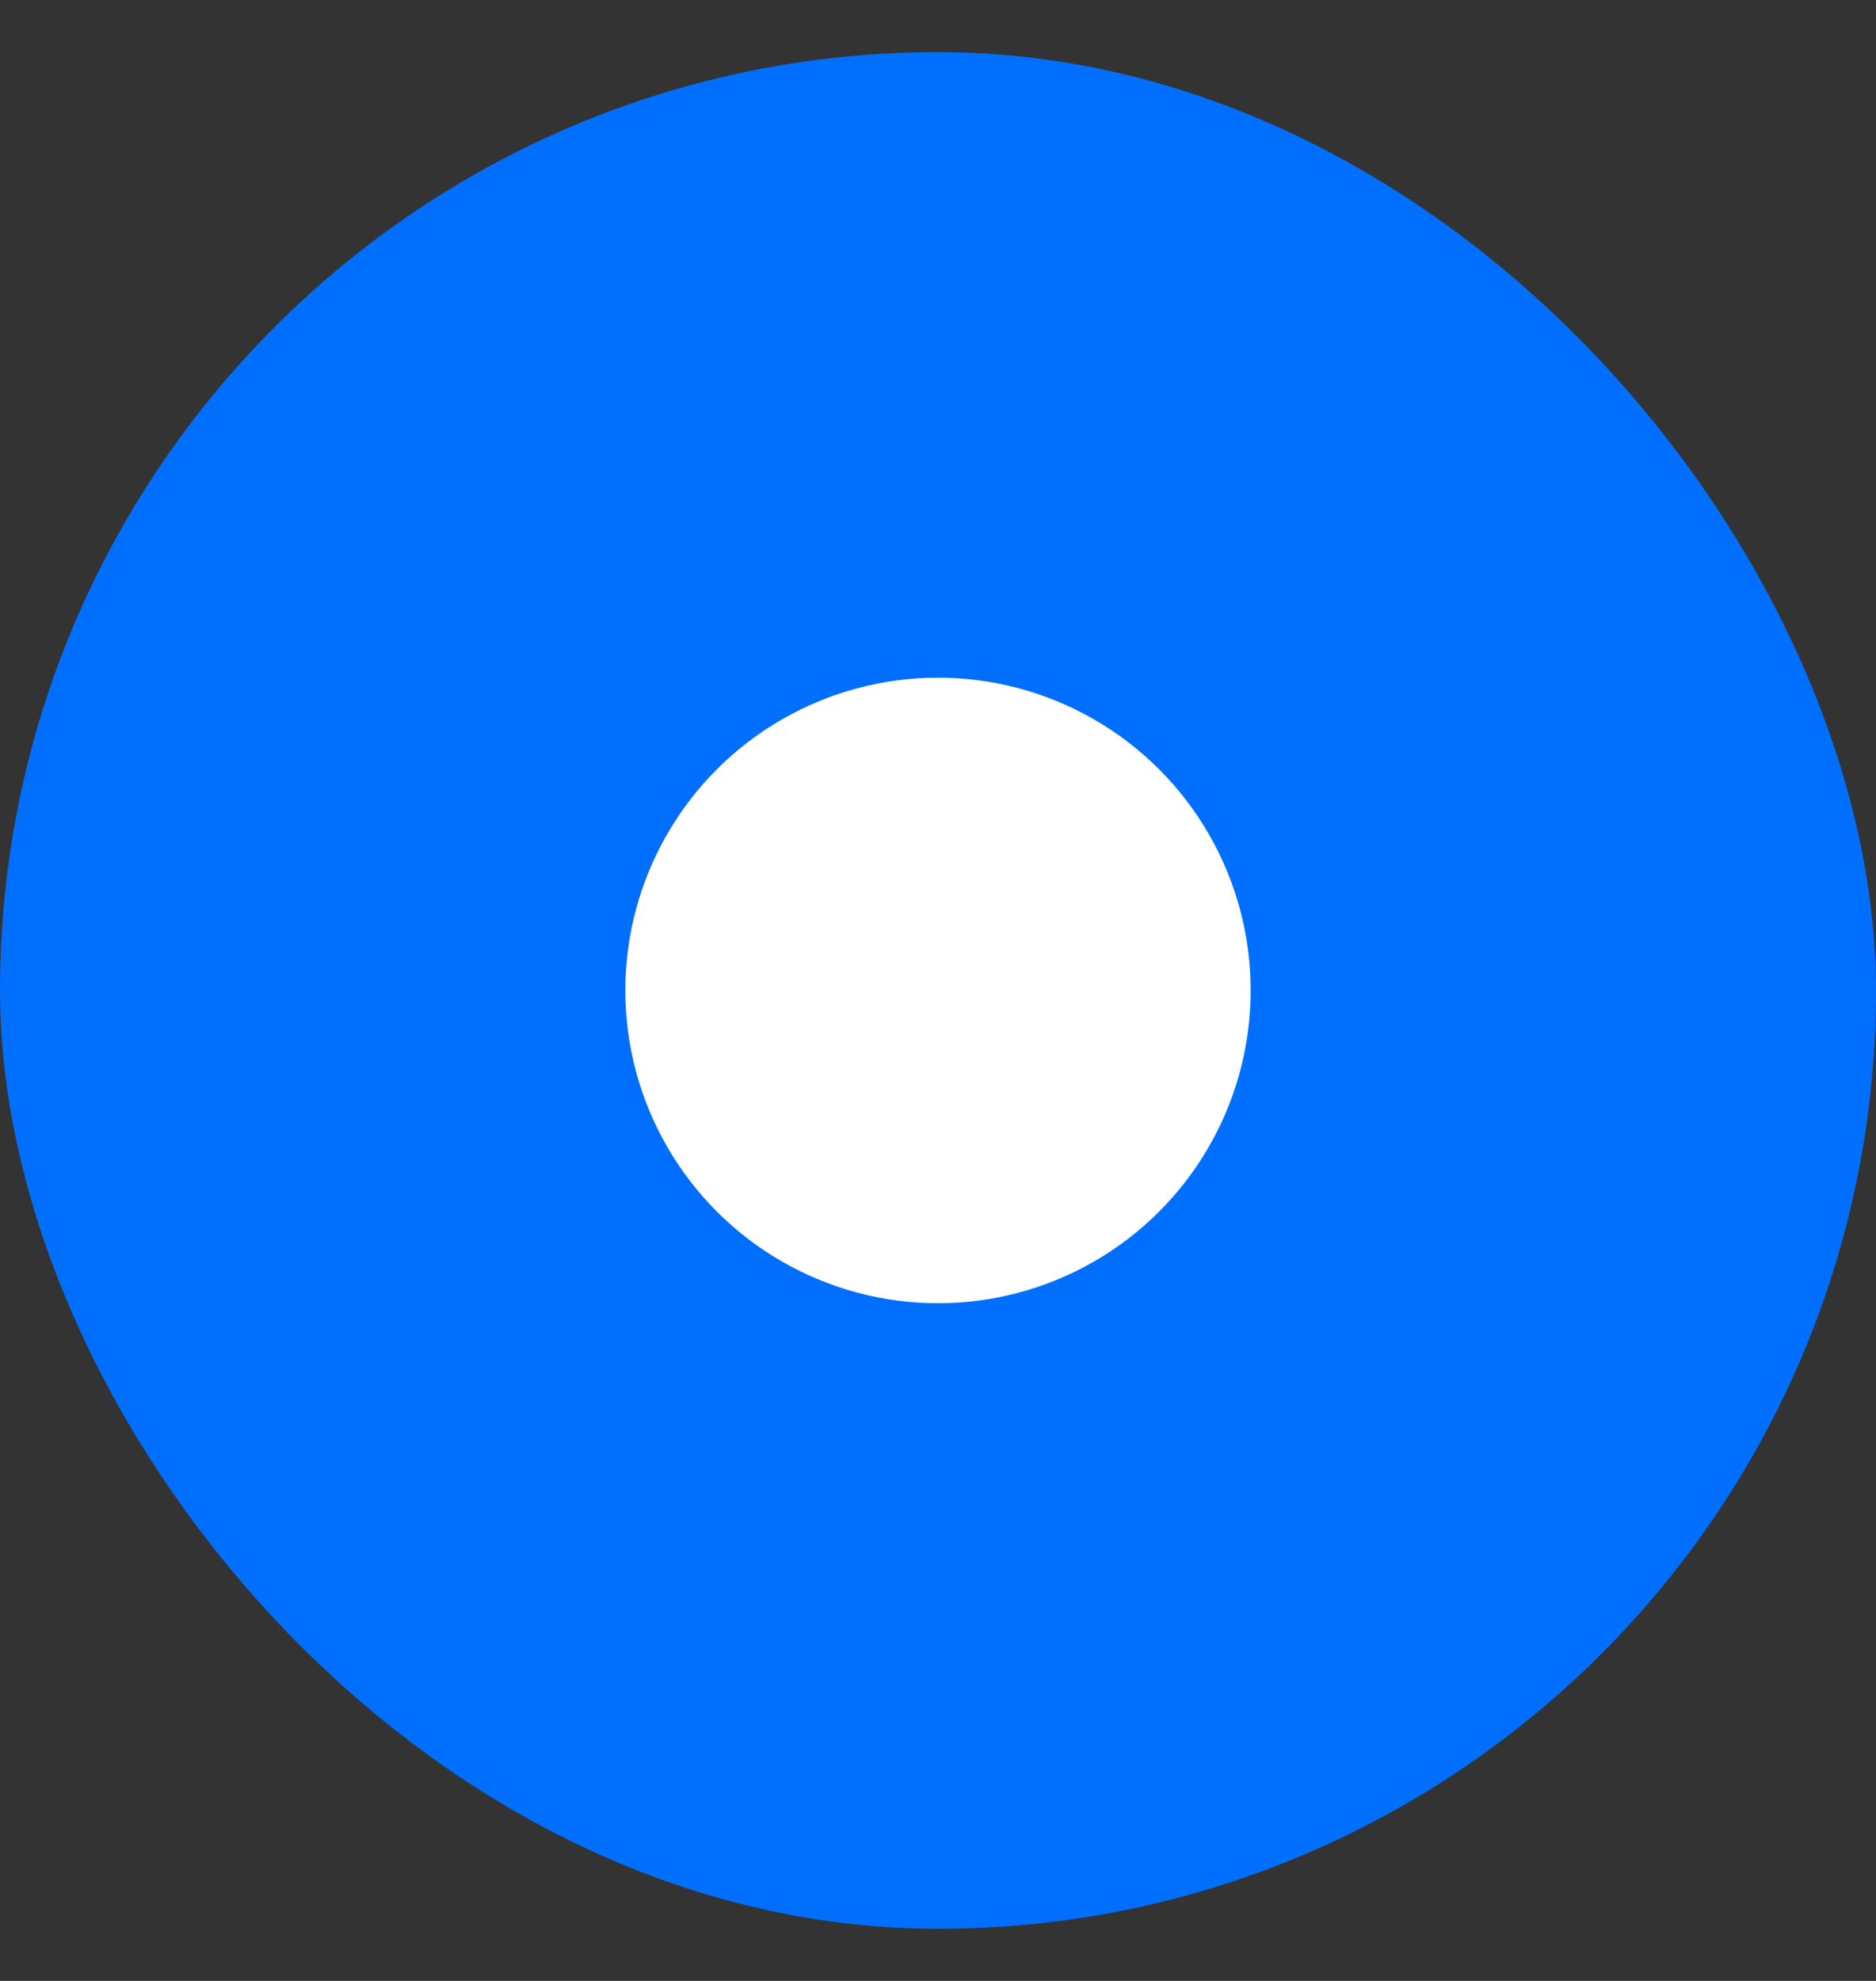 <svg width="18" height="19" viewBox="0 0 18 19" fill="none" xmlns="http://www.w3.org/2000/svg">
<rect x="0" y="0" width="18" height="19" fill="#333333" stroke="none"/>
<rect x="0.5" y="1" width="17" height="17" rx="8.5" fill="#006FFD"/>
<rect x="0.5" y="1" width="17" height="17" rx="8.5" stroke="#006FFD" stroke-linecap="round" stroke-linejoin="round"/>
<circle cx="9" cy="9.5" r="3" fill="white"/>
</svg>
